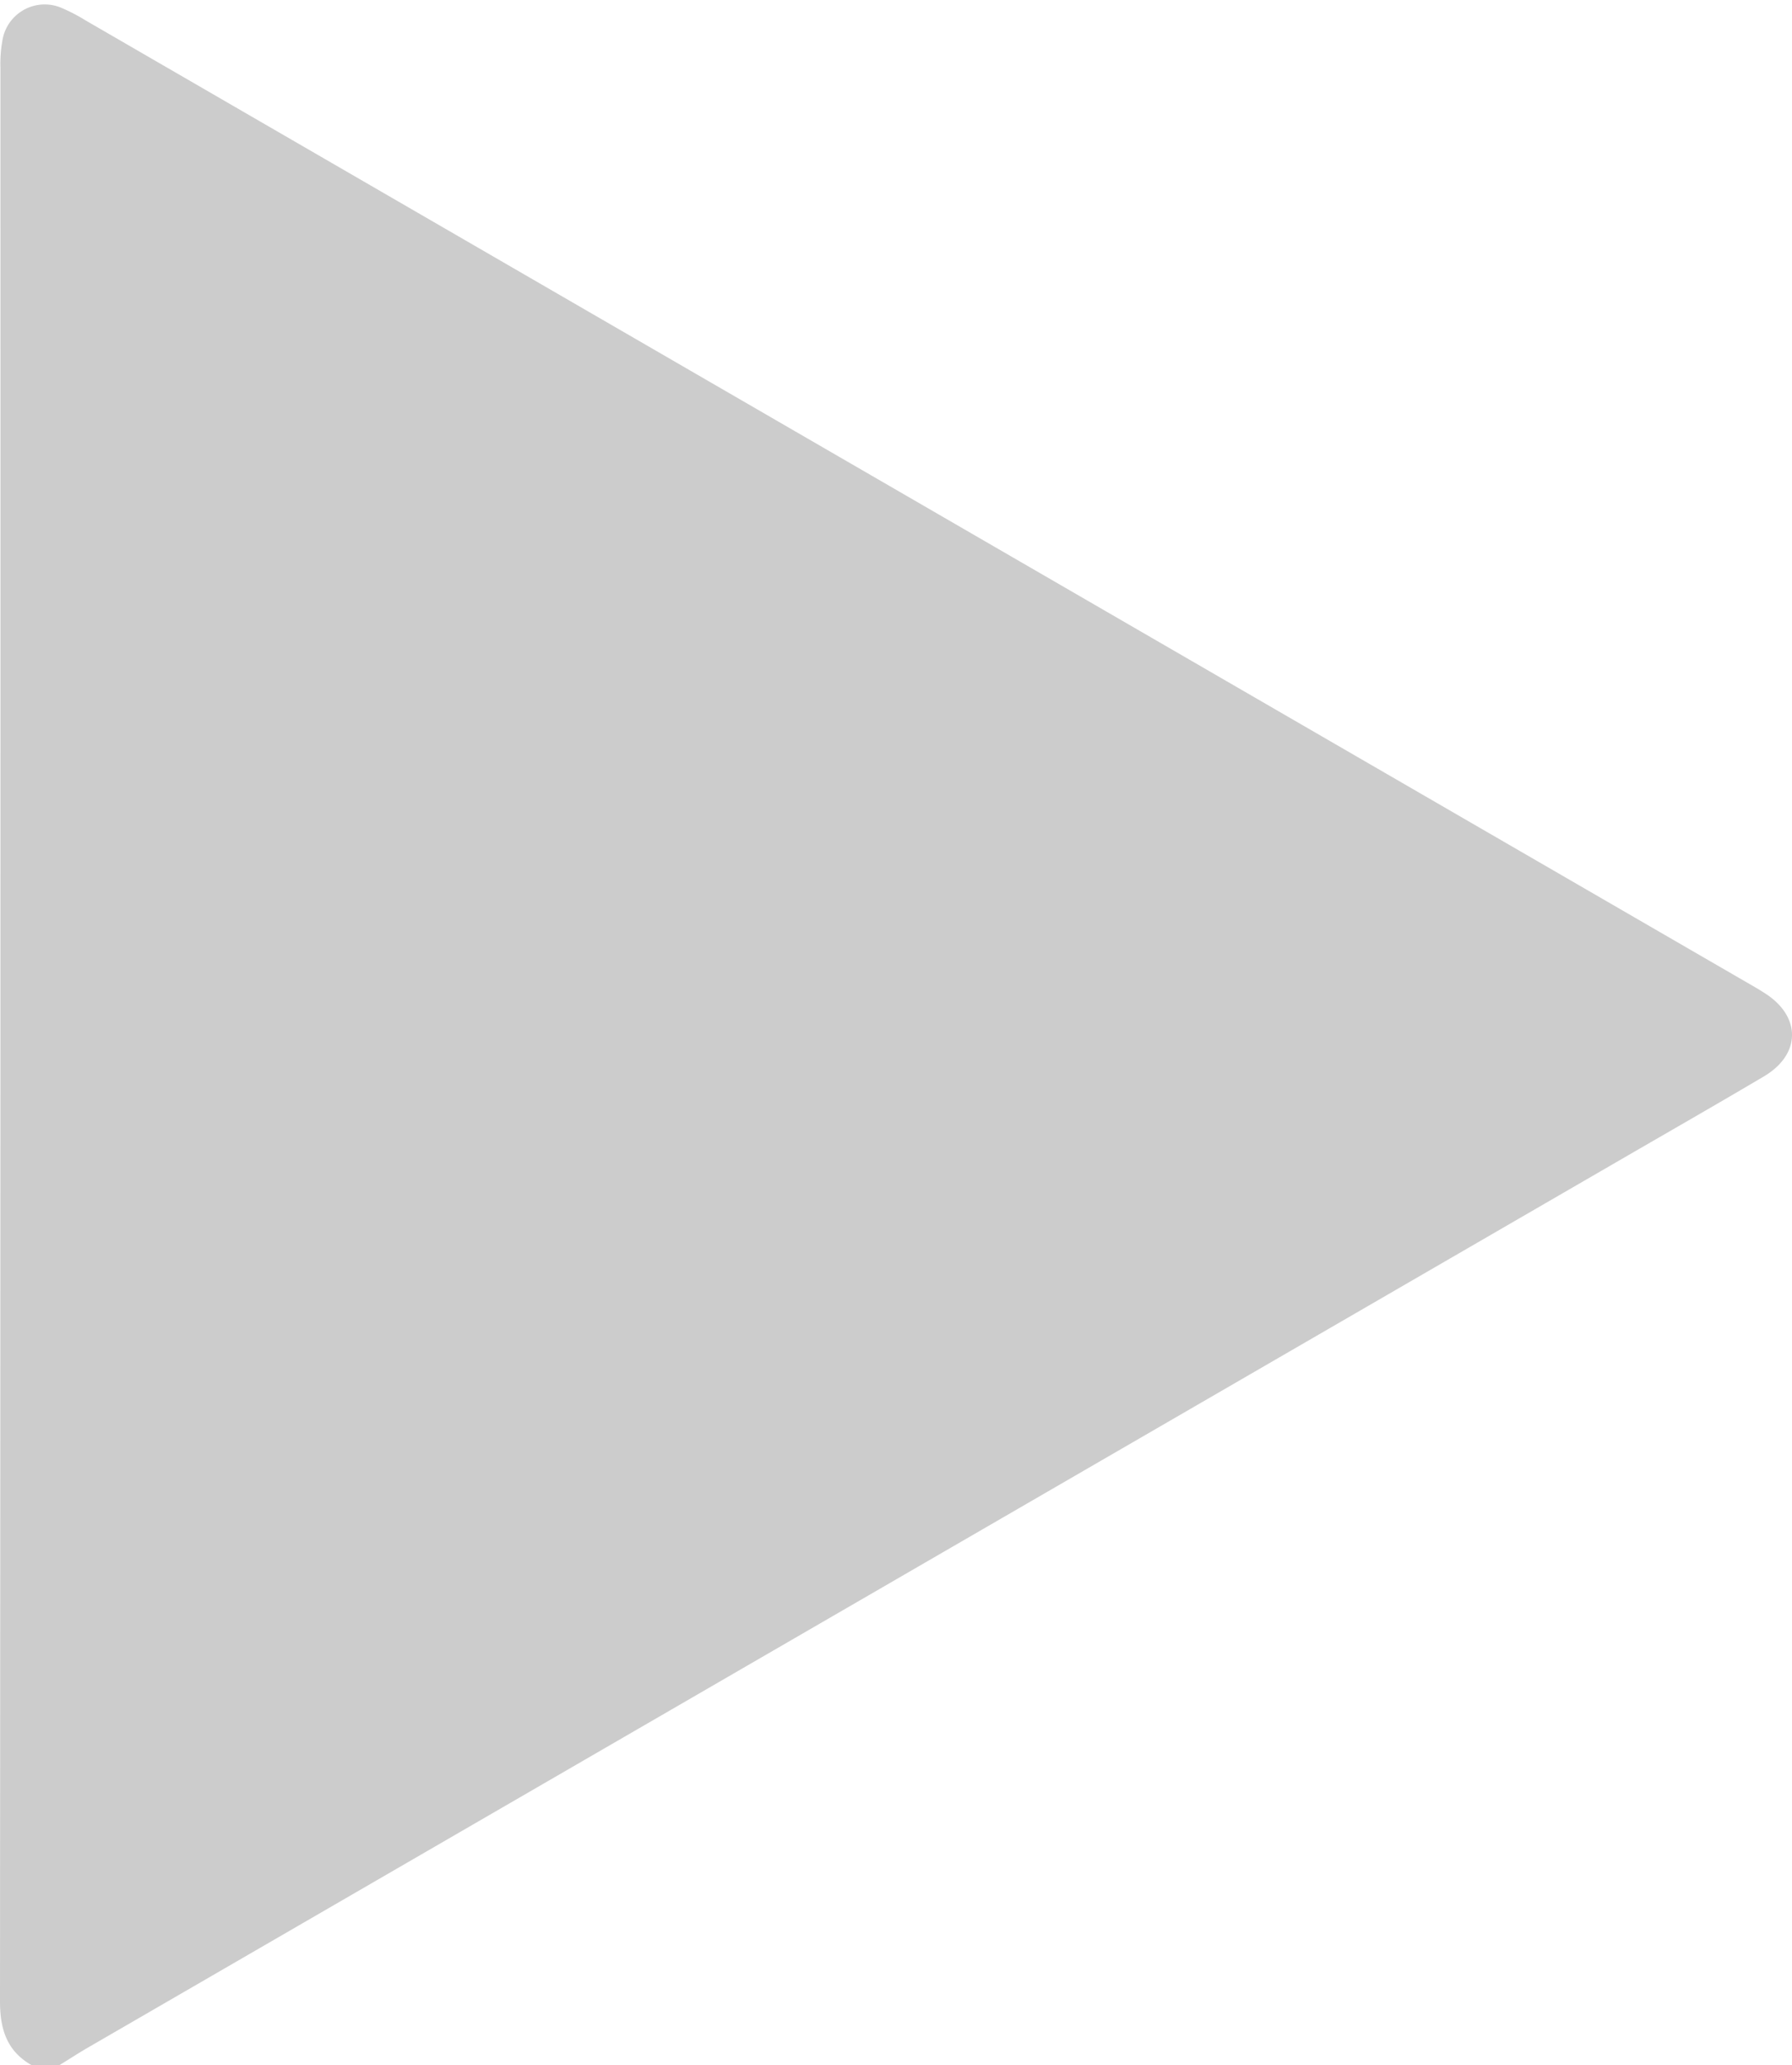 <svg id="圖層_1" data-name="圖層 1" xmlns="http://www.w3.org/2000/svg" viewBox="0 0 340.87 392.57"><defs><style>.cls-1{fill:#ccc;}</style></defs><path class="cls-1" d="M6,392.57c-4.74-2.7-6-6.89-6-12.13Q.12,196.65.08,12.85A25.1,25.1,0,0,1,.56,7.16a8.15,8.15,0,0,1,11-5.72,33.77,33.77,0,0,1,4.74,2.45L333.8,187.64c.55.32,1.1.64,1.64,1,7.2,4.4,7.27,11.75.05,16-9.32,5.51-18.72,10.88-28.09,16.31Q162.07,305.09,16.74,389.23c-1.84,1.07-3.62,2.23-5.43,3.34Z"/></svg>